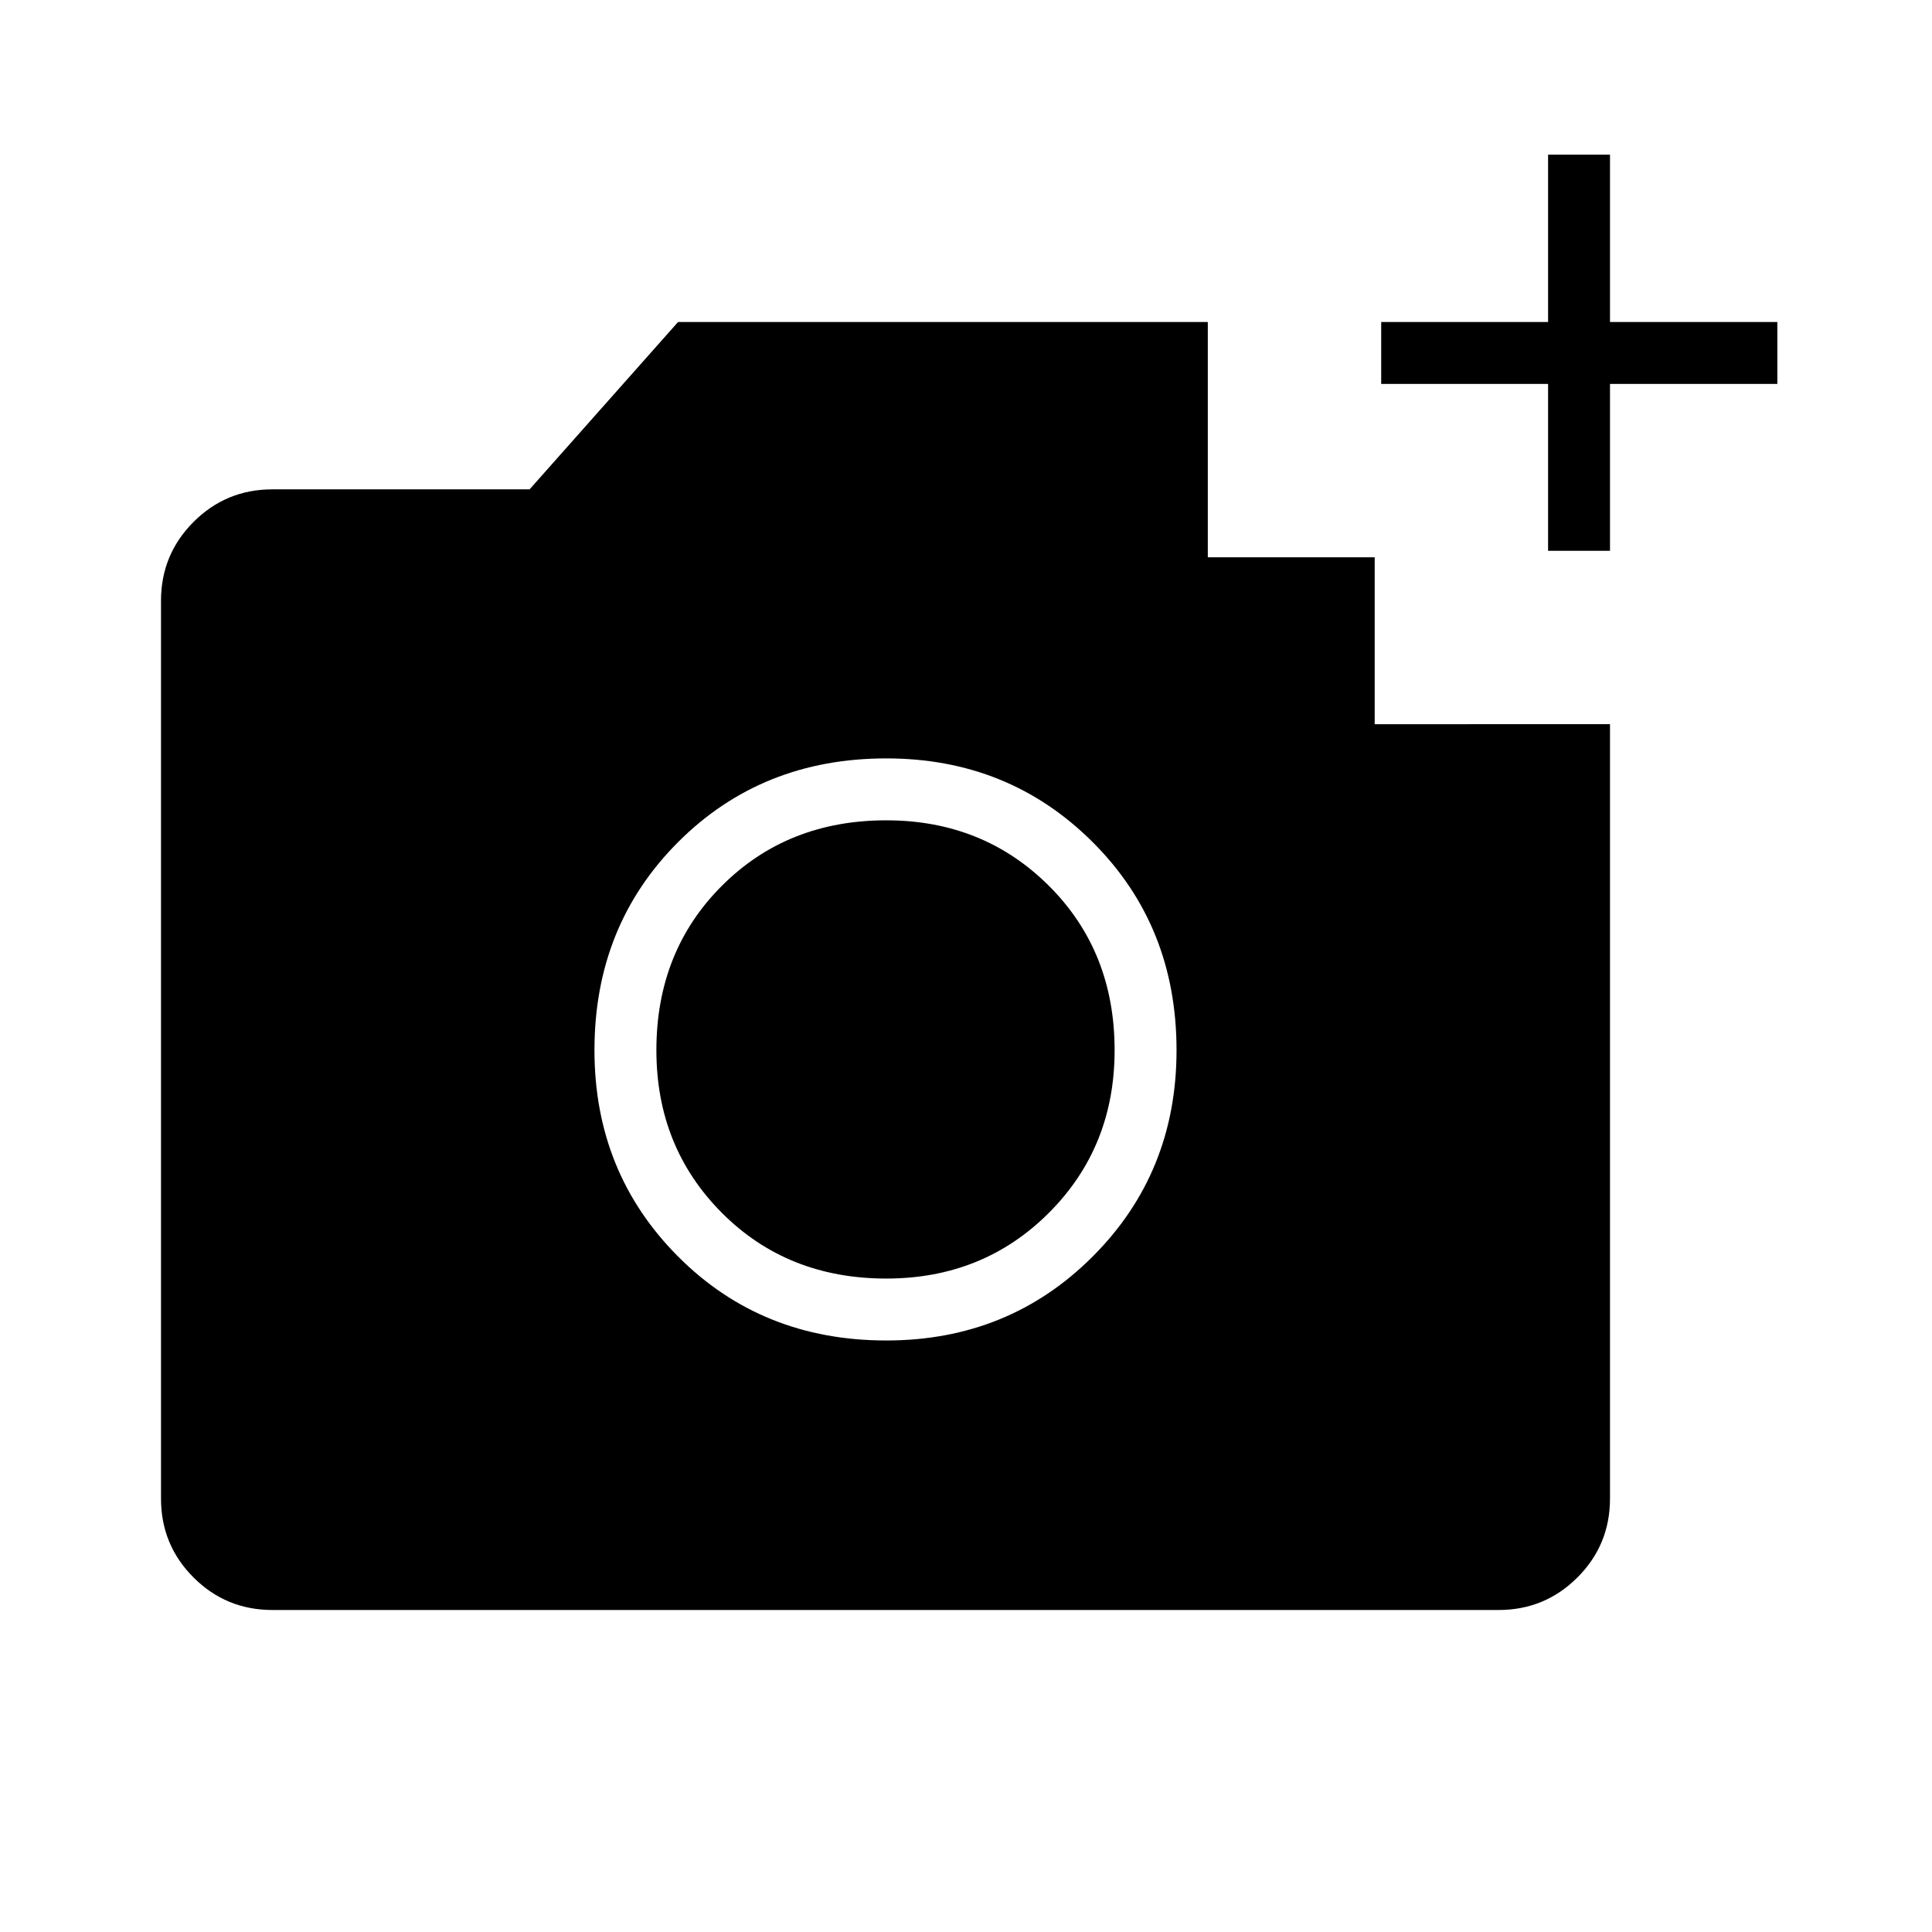 <svg xmlns="http://www.w3.org/2000/svg" width="48" height="48" viewBox="0 -960 960 960"><path d="M769.231-686.308v-82.923h-82.923V-800h82.923v-83.154H800V-800h83.154v30.769H800v82.923h-30.769ZM440.385-293.923q60.846 0 102.538-41.692 41.693-41.693 41.693-102.539 0-61.846-41.693-103.423-41.692-41.577-102.538-41.577-61.847 0-103.424 41.577Q295.384-500 295.384-438.154q0 60.846 41.577 102.539 41.577 41.692 103.424 41.692Zm0-30.769q-49.154 0-81.693-32.654-32.538-32.654-32.538-80.808 0-49.154 32.538-81.692 32.539-32.539 81.693-32.539 48.153 0 80.807 32.539 32.654 32.538 32.654 81.692 0 48.154-32.654 80.808t-80.807 32.654ZM135.384-160q-23.057 0-39.22-16.163Q80-192.327 80-215.384v-446.078q0-23 16.163-39.192 16.164-16.192 39.221-16.192h127.77L336.923-800h263.231v116.923h82.923v82.923H800v384.77q0 23.057-16.192 39.221Q767.616-160 744.616-160H135.384Z"/></svg>